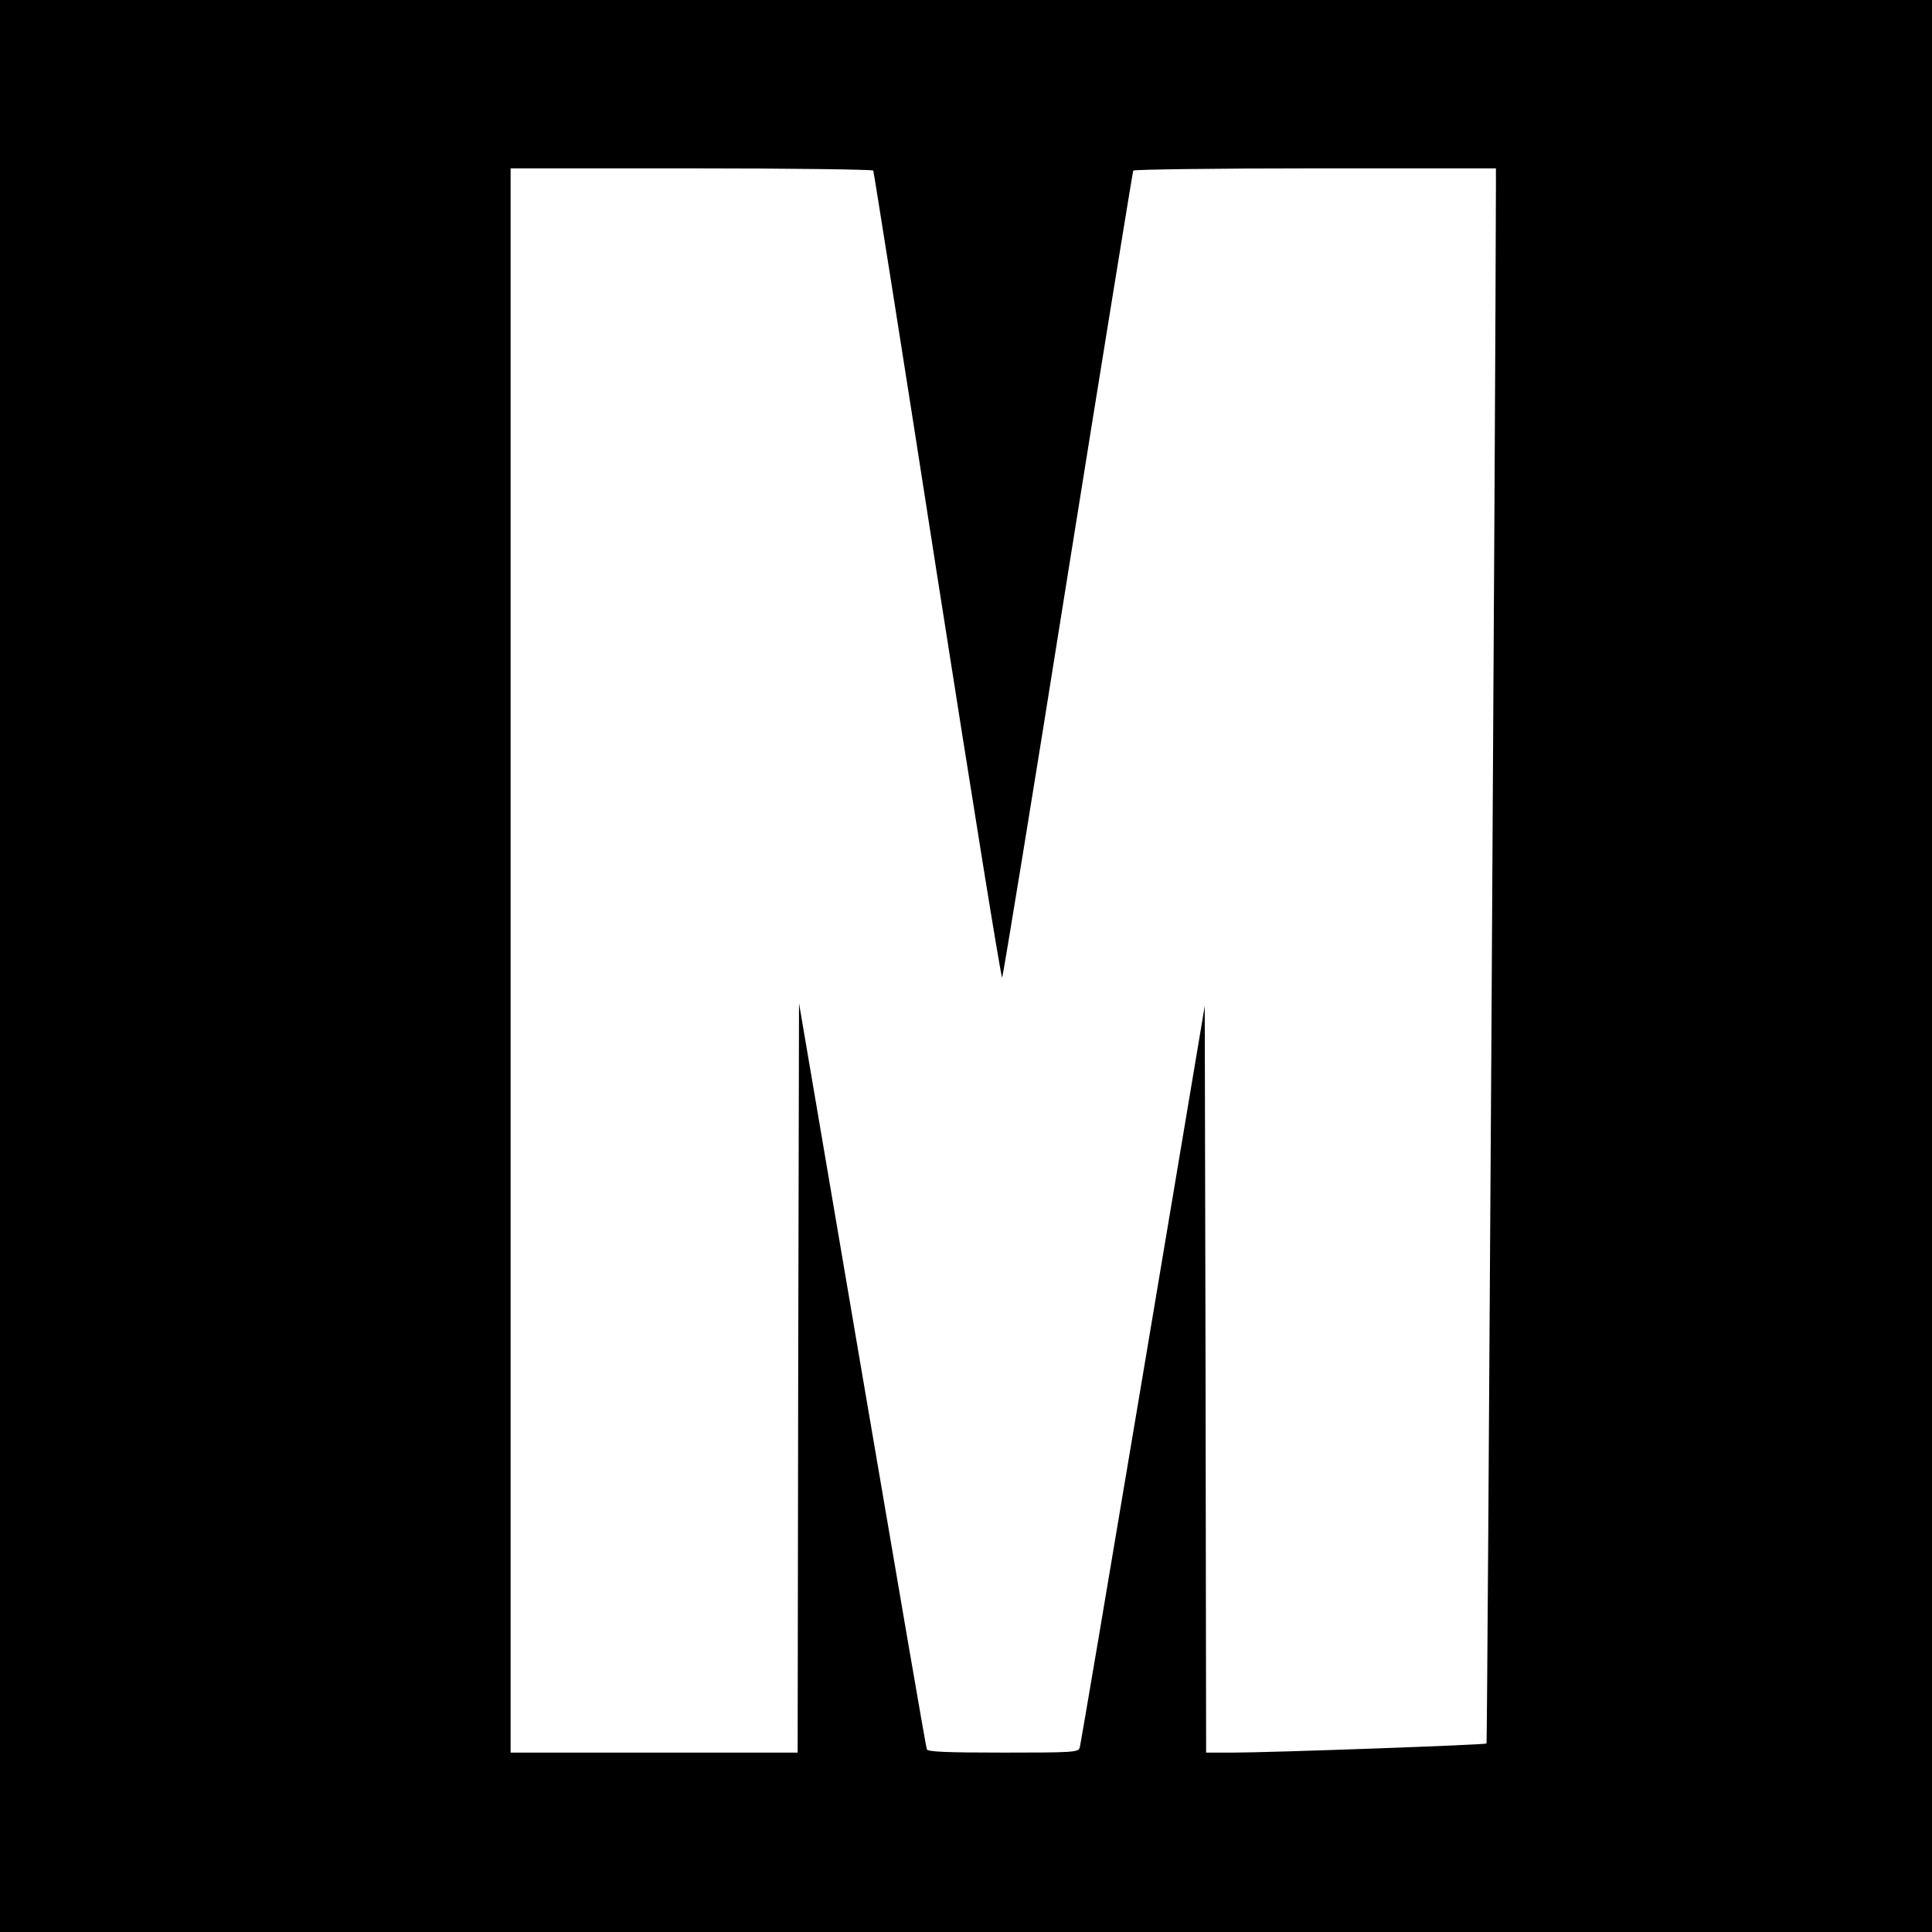 <?xml version="1.0" standalone="no"?>
<!DOCTYPE svg PUBLIC "-//W3C//DTD SVG 20010904//EN"
 "http://www.w3.org/TR/2001/REC-SVG-20010904/DTD/svg10.dtd">
<svg version="1.0" xmlns="http://www.w3.org/2000/svg"
 width="700pt" height="700pt" viewBox="0 0 700 700"
 preserveAspectRatio="xMidYMid meet">
<g transform="translate(0,700) scale(0.1,-0.1)"
fill="#000000" stroke="none">
<path d="M0 3500 l0 -3500 3500 0 3500 0 0 3500 0 3500 -3500 0 -3500 0 0
-3500z m3164 2882 c2 -4 107 -666 232 -1470 126 -804 231 -1458 235 -1454 3 4
111 662 238 1462 128 800 235 1458 237 1462 3 4 300 8 660 8 l654 0 0 -67 c-1
-676 -31 -5637 -34 -5640 -4 -5 -787 -33 -918 -33 l-98 0 -2 1353 -3 1352
-224 -1335 c-123 -734 -226 -1343 -229 -1352 -4 -17 -26 -18 -277 -18 -209 0
-274 3 -277 12 -3 7 -108 618 -234 1358 l-229 1345 -3 -1357 -2 -1358 -520 0
-520 0 0 2870 0 2870 654 0 c360 0 657 -4 660 -8z"/>
</g>
</svg>
